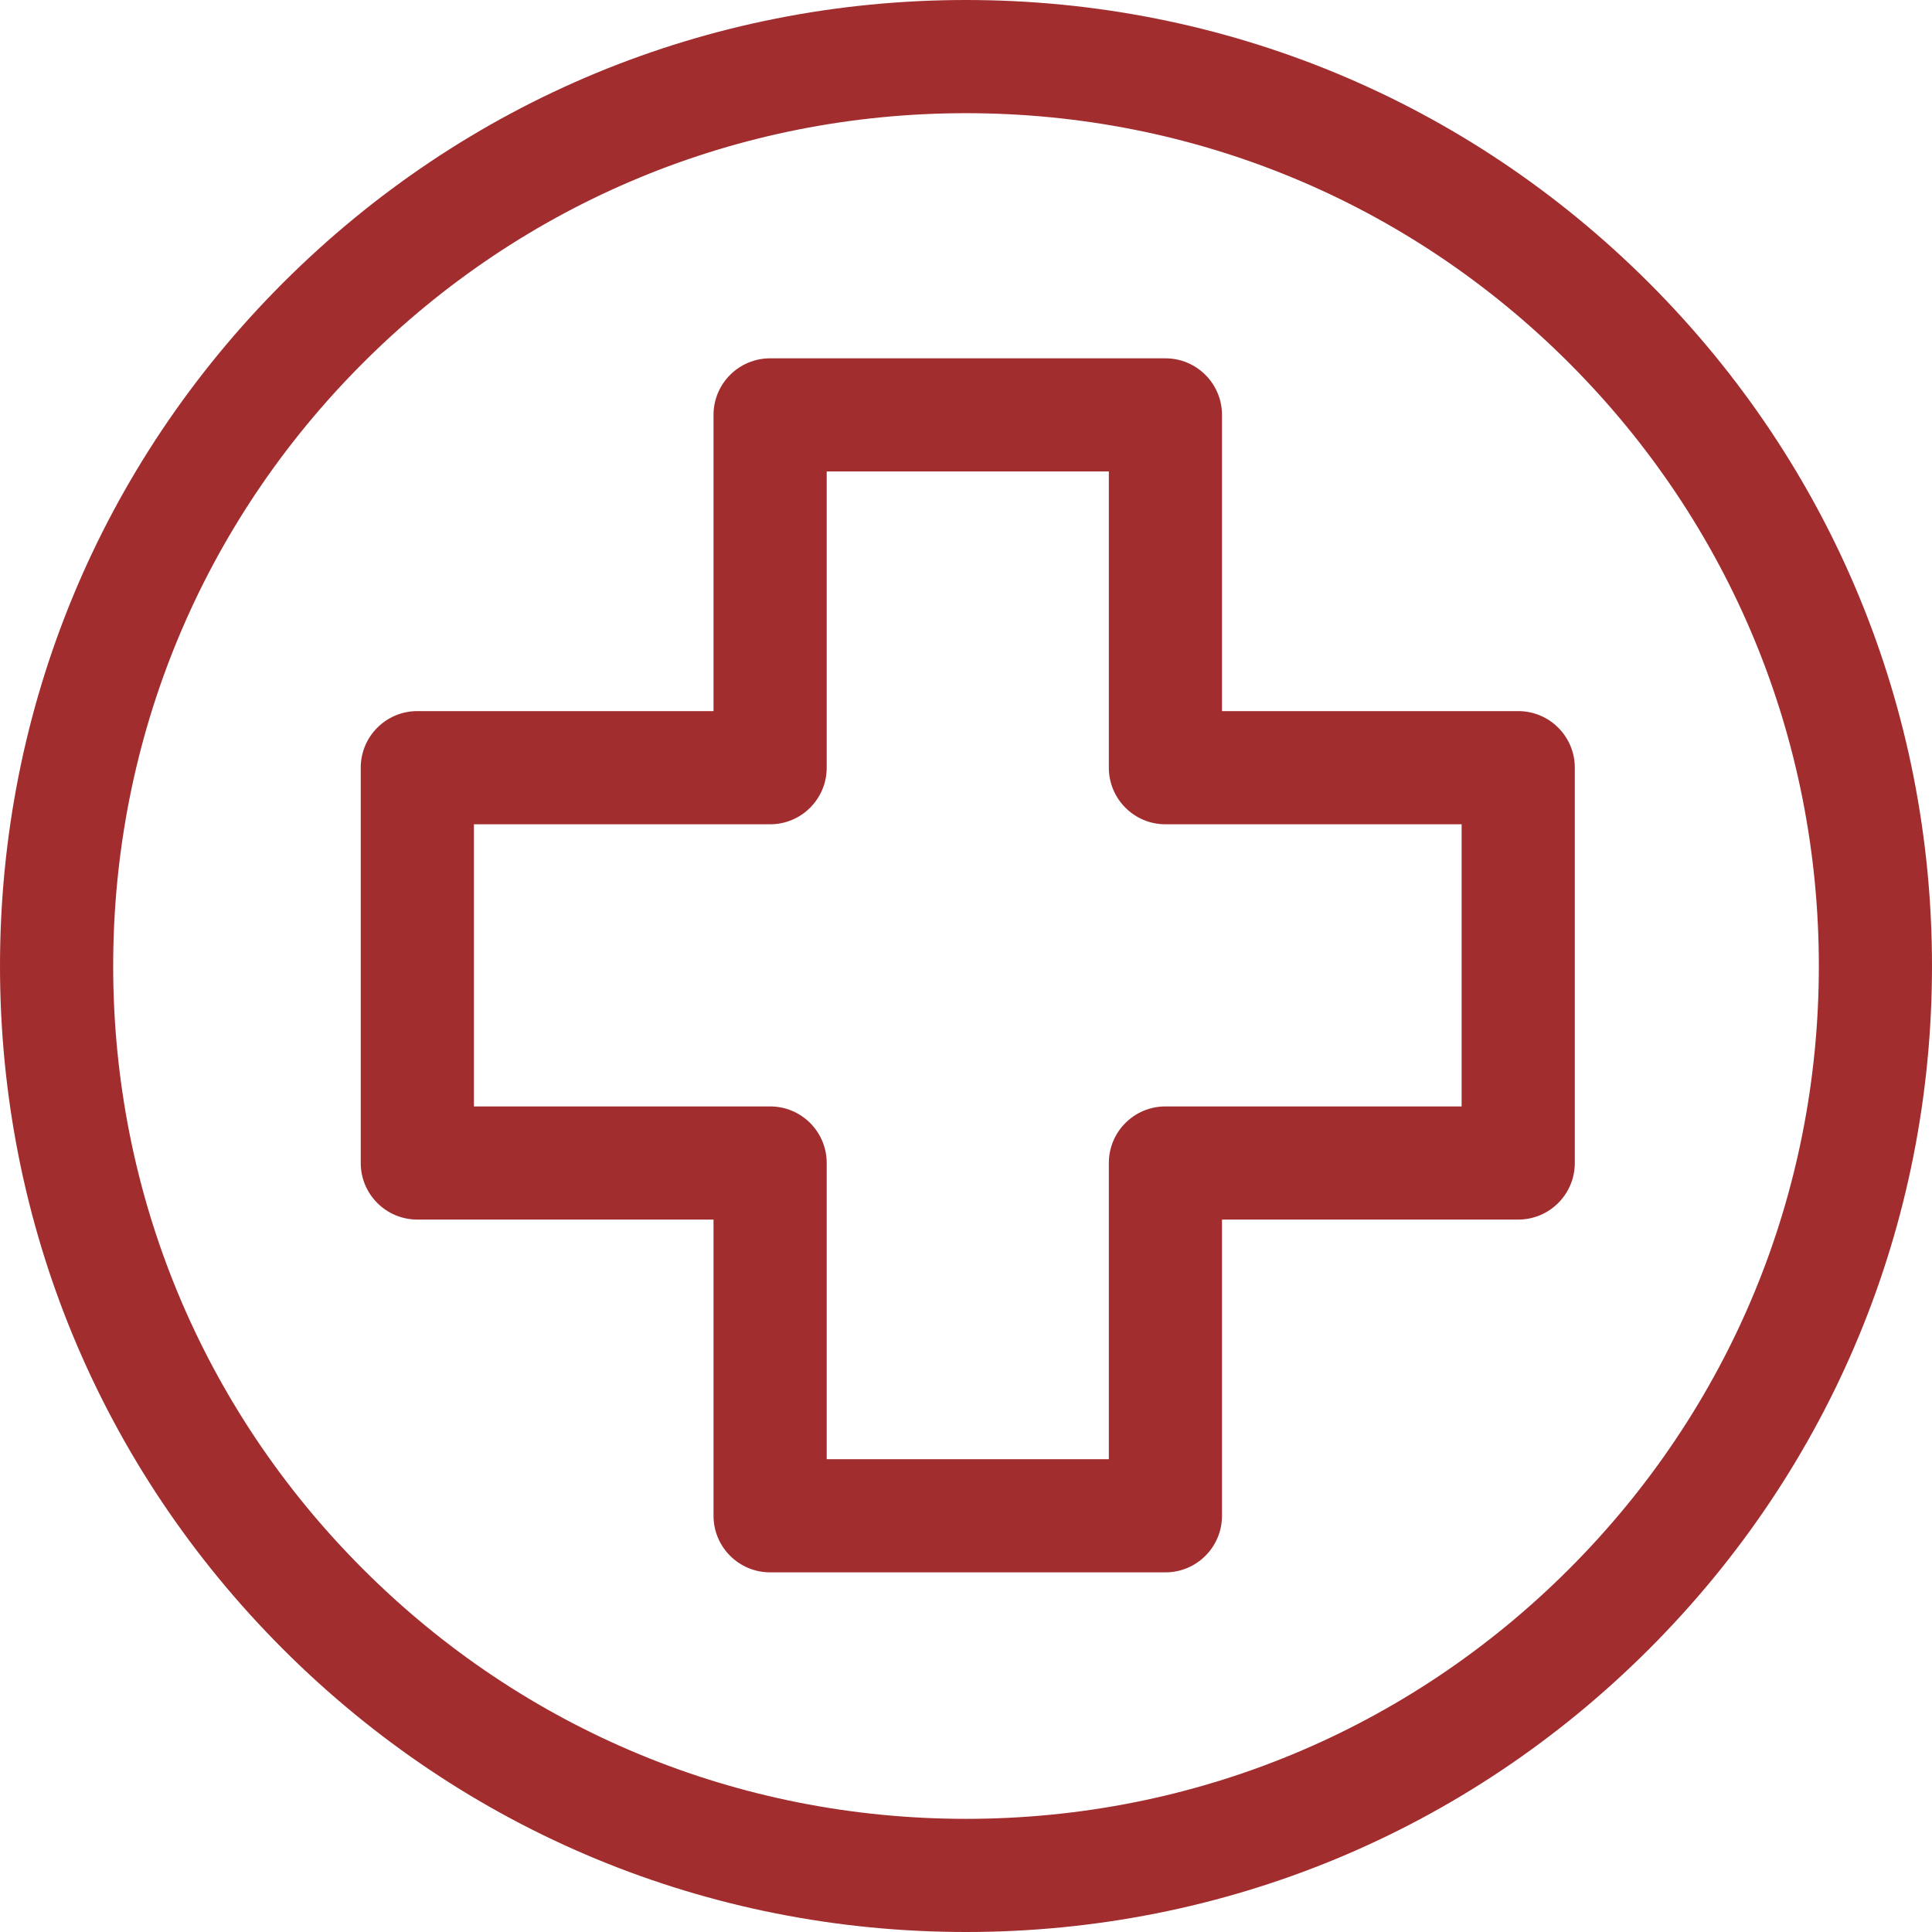 <svg width="60" height="60" viewBox="0 0 60 60" fill="none" xmlns="http://www.w3.org/2000/svg">
<path d="M51.213 8.787C45.547 3.121 38.013 0 30 0C21.987 0 14.453 3.121 8.787 8.787C3.121 14.453 0 21.987 0 30C0 38.013 3.121 45.547 8.787 51.213C14.453 56.88 21.987 60 30 60C38.013 60 45.547 56.88 51.213 51.213C56.88 45.547 60 38.013 60 30C60 21.987 56.88 14.453 51.213 8.787ZM48.728 48.728C43.726 53.73 37.075 56.486 30 56.486C22.925 56.486 16.274 53.73 11.272 48.728C6.27 43.726 3.515 37.075 3.515 30C3.515 22.925 6.27 16.274 11.272 11.272C16.274 6.27 22.925 3.515 30 3.515C37.075 3.515 43.726 6.27 48.728 11.272C53.73 16.274 56.486 22.926 56.486 30C56.486 37.074 53.73 43.726 48.728 48.728Z" fill="#A22D2F"/>
<path d="M47.15 22.084H37.95V12.885C37.95 11.915 37.164 11.128 36.193 11.128H23.917C22.946 11.128 22.159 11.915 22.159 12.885V22.084H12.96C11.99 22.084 11.203 22.871 11.203 23.841V36.118C11.203 37.088 11.99 37.875 12.96 37.875H22.159V47.074C22.159 48.044 22.946 48.831 23.917 48.831H36.193C37.164 48.831 37.95 48.044 37.95 47.074V37.875H47.15C48.12 37.875 48.907 37.088 48.907 36.118V23.841C48.907 22.871 48.12 22.084 47.15 22.084ZM45.392 34.361H36.193C35.223 34.361 34.436 35.147 34.436 36.118V45.317H25.674V36.118C25.674 35.147 24.887 34.361 23.917 34.361H14.718V25.599H23.917C24.887 25.599 25.674 24.812 25.674 23.841V14.642H34.436V23.841C34.436 24.812 35.223 25.599 36.193 25.599H45.392V34.361Z" fill="#A22D2F"/>
</svg>
